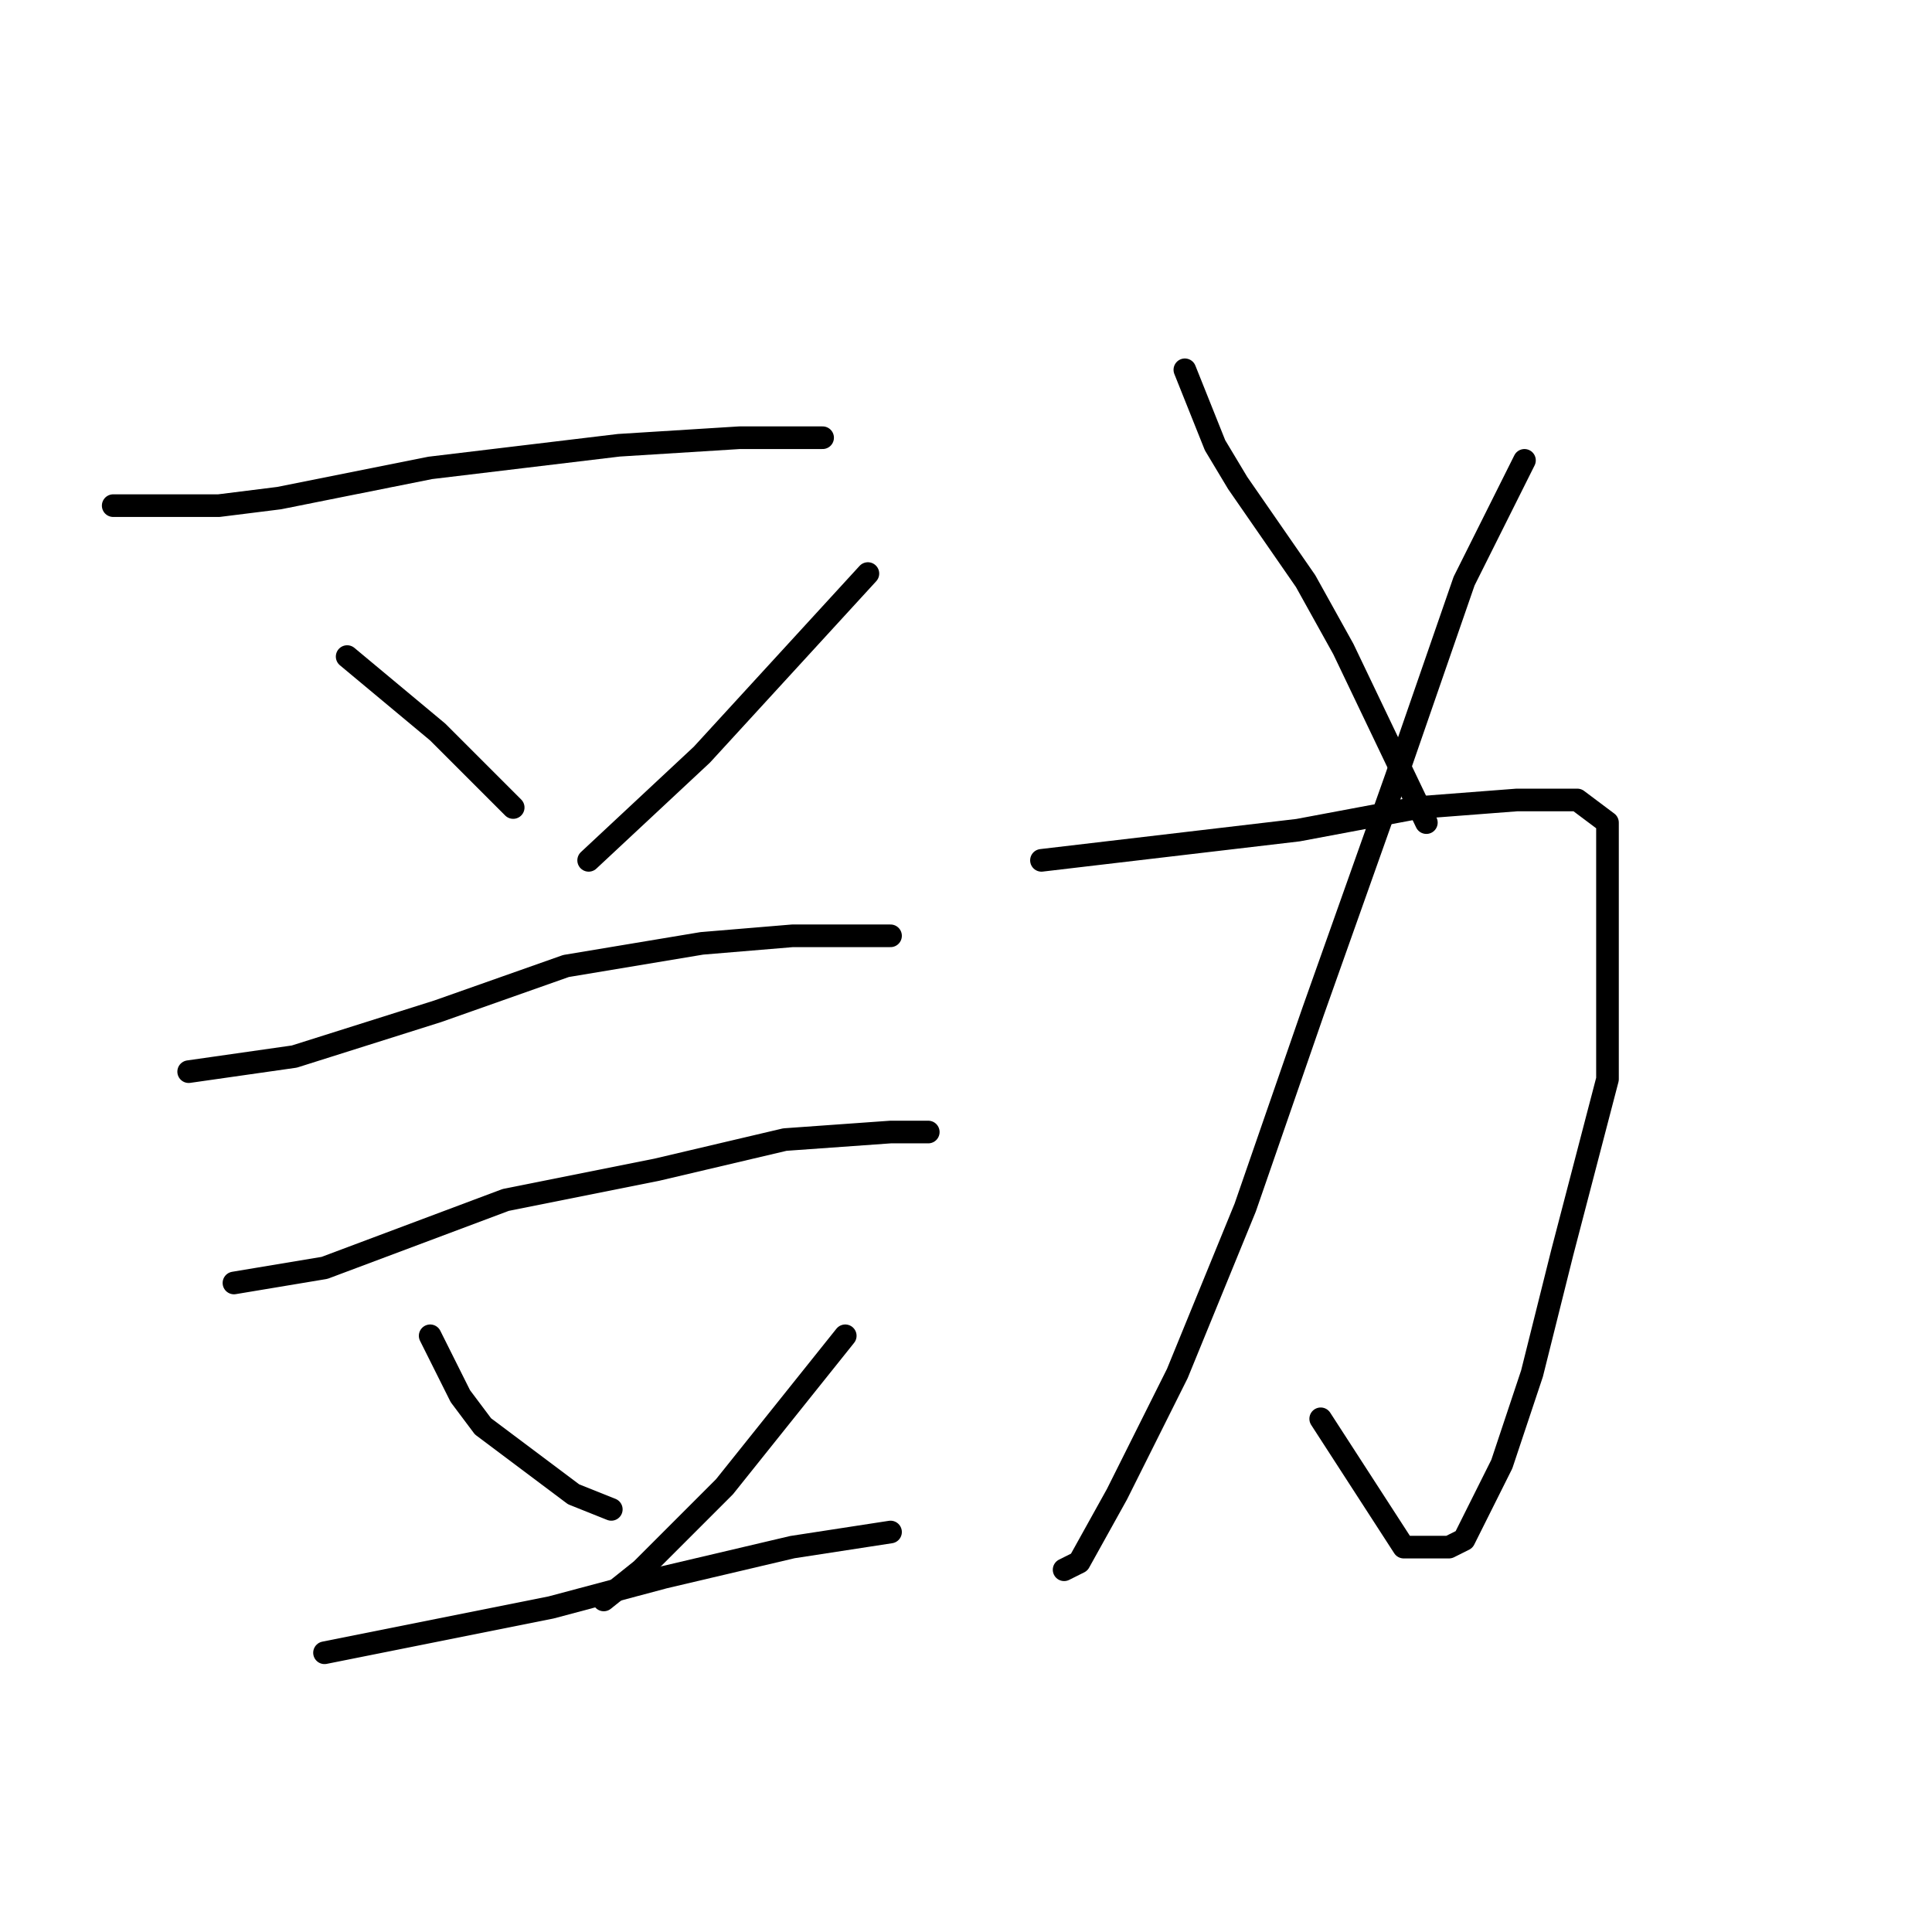 <?xml version="1.0" standalone="no"?>
    <svg width="256" height="256" xmlns="http://www.w3.org/2000/svg" version="1.1">
    <polyline stroke="black" stroke-width="3" stroke-linecap="round" fill="transparent" stroke-linejoin="round" points="15 67 22 67 29 67 37 66 57 62 82 59 98 58 109 58 109 58 " />
        <polyline stroke="black" stroke-width="3" stroke-linecap="round" fill="transparent" stroke-linejoin="round" points="46 87 52 92 58 97 65 104 68 107 68 107 " />
        <polyline stroke="black" stroke-width="3" stroke-linecap="round" fill="transparent" stroke-linejoin="round" points="115 76 104 88 93 100 78 114 78 114 " />
        <polyline stroke="black" stroke-width="3" stroke-linecap="round" fill="transparent" stroke-linejoin="round" points="25 142 32 141 39 140 58 134 75 128 93 125 105 124 115 124 118 124 118 124 " />
        <polyline stroke="black" stroke-width="3" stroke-linecap="round" fill="transparent" stroke-linejoin="round" points="31 170 37 169 43 168 51 165 67 159 87 155 104 151 118 150 123 150 123 150 " />
        <polyline stroke="black" stroke-width="3" stroke-linecap="round" fill="transparent" stroke-linejoin="round" points="57 177 59 181 61 185 64 189 76 198 81 200 81 200 " />
        <polyline stroke="black" stroke-width="3" stroke-linecap="round" fill="transparent" stroke-linejoin="round" points="112 177 104 187 96 197 85 208 80 212 80 212 " />
        <polyline stroke="black" stroke-width="3" stroke-linecap="round" fill="transparent" stroke-linejoin="round" points="43 219 58 216 73 213 88 209 105 205 118 203 118 203 " />
        <polyline stroke="black" stroke-width="3" stroke-linecap="round" fill="transparent" stroke-linejoin="round" points="202 61 198 69 194 77 185 103 174 134 165 160 156 182 148 198 143 207 141 208 141 208 " />
        <polyline stroke="black" stroke-width="3" stroke-linecap="round" fill="transparent" stroke-linejoin="round" points="138 114 155 112 172 110 188 107 201 106 209 106 213 109 213 123 213 143 207 166 203 182 199 194 195 202 194 204 192 205 186 205 175 188 175 188 " />
        <polyline stroke="black" stroke-width="3" stroke-linecap="round" fill="transparent" stroke-linejoin="round" points="157 49 159 54 161 59 164 64 173 77 178 86 189 109 189 109 " />
        </svg>